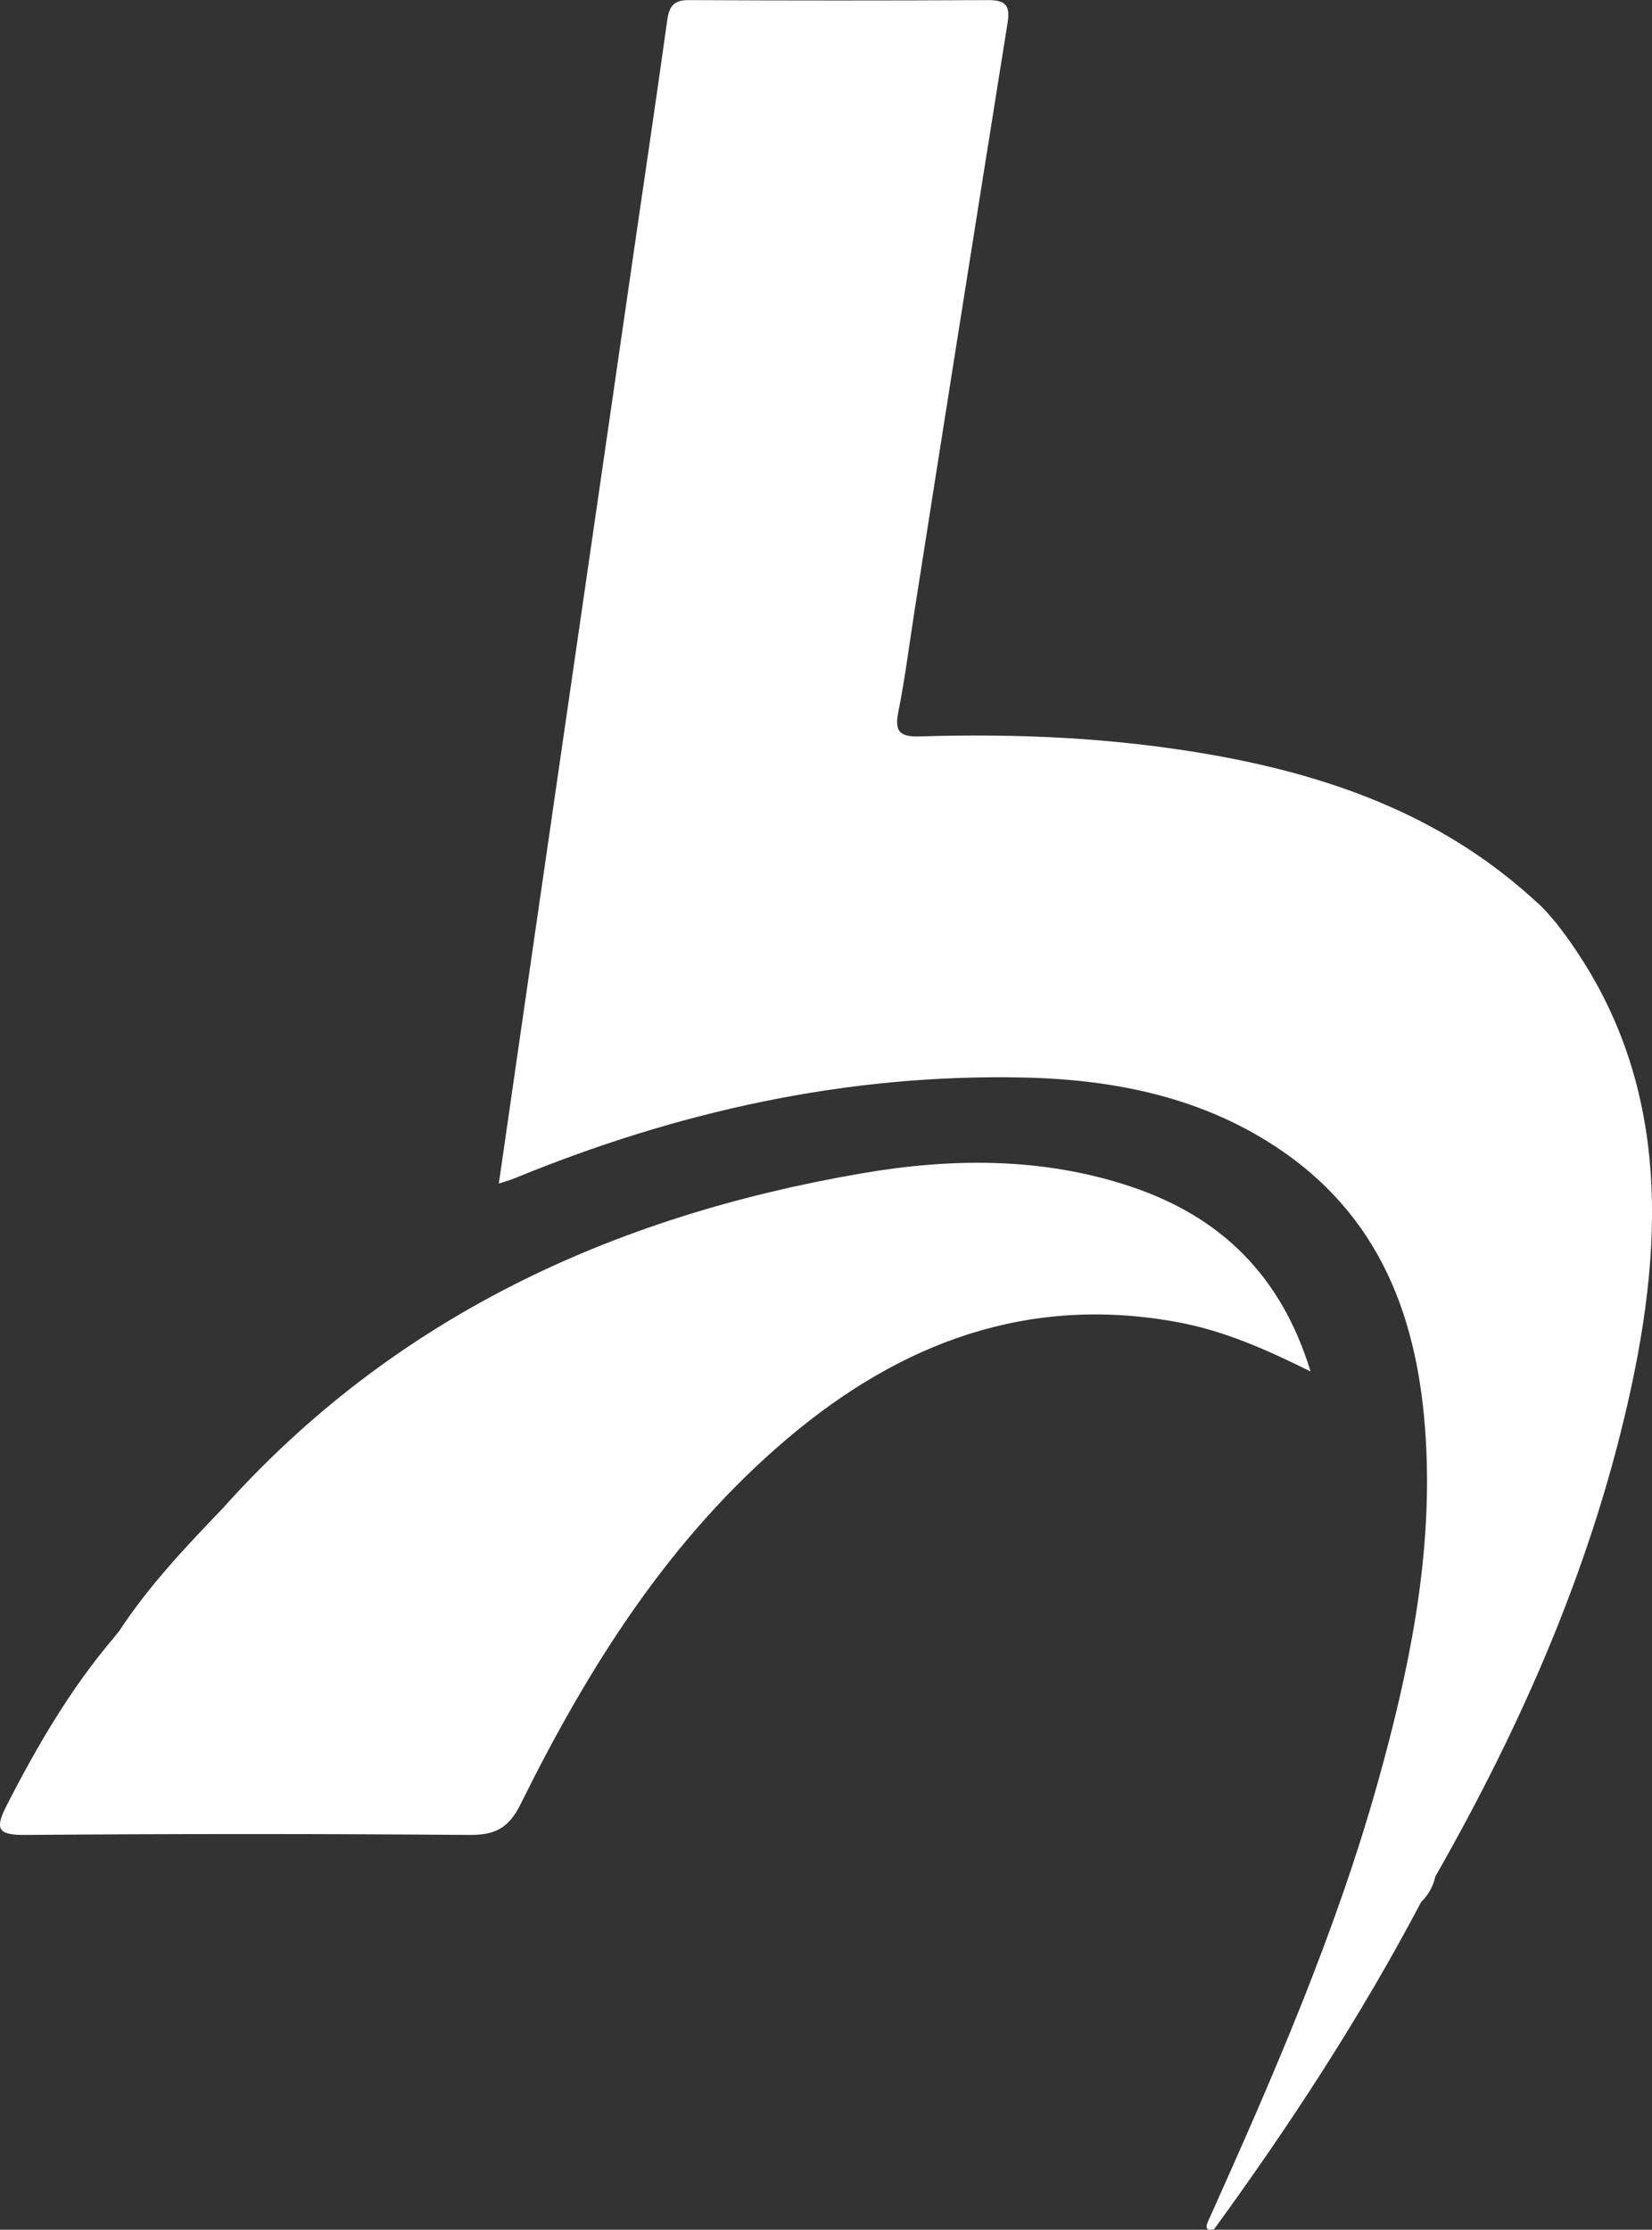 <svg id="Laag_1" data-name="Laag 1" xmlns="http://www.w3.org/2000/svg" viewBox="0 0 788.16 1063.58"><rect x="0" y="0" width="788.16" height="1063.58" fill="#333333" stroke="none"/><defs><style>.cls-1{fill:#fff;}</style></defs><path class="cls-1" d="M578.13,1060.12c31-69,61.28-138.22,81.62-211.32,14.31-51.44,25.12-103.49,22.76-157.21-2.51-56.93-18.86-108-68.45-142.31-37-25.64-79.6-34.34-123.62-35.3C405.86,512.14,325,530.16,247,562.25c-1.79.74-3.69,1.21-7,2.28,5.84-40.48,11.51-79.84,17.22-119.2q22.32-154,44.67-308C308,94.8,314.4,52.34,320.32,9.82c.94-6.76,3-9.81,10.37-9.77q71.43.36,142.87,0c8.37,0,10.46,2.75,9.17,10.79q-22.26,139.27-44.11,278.62c-2.63,16.66-4.69,33.44-8,50-2,9.84.88,12.1,10.5,11.8,46.13-1.46,92.07.63,137.67,8.56,56.82,9.88,109.64,28.59,153.42,67.85,6.22,5.56,6.22,5.56,12.11,12.43,52.28,66.78,52.79,142.45,36.25,220.21C762.8,743.7,729,821.09,686.85,895c-7.27,1.29-5.84,7.43-6.81,12.23-28.79,54.65-62.48,106.21-98.79,156.1C578.44,1064,576.85,1063.42,578.13,1060.12Z" transform="translate(-2.01 0)"/><path class="cls-1" d="M541.67,566.05c-42.31-14.18-85.79-13.75-128.95-6.3-118.51,20.46-222.91,68.53-304.46,159.74C90.6,737.88,73.06,756.37,59,777.82l-2.84,3.54h0c-20.59,24.29-36.49,51.53-50.94,79.79-5.72,11.17-4.46,14.2,8.84,14.1q105.95-.84,211.89,0c12.13.09,18.69-3.07,24.45-14.72C282.81,795.11,321.33,733.8,377.89,686c53.73-45.42,114.41-68.47,185.76-55.37,21.88,4,42.08,12.85,63.63,23.56C613.2,608.17,584.17,580.3,541.67,566.05Z" transform="translate(-2.01 0)"/><path class="cls-1" d="M680,907.26c-1.88-4.5-5.68-9.2-1.38-13.8,2.39-2.56,5.45.78,8.19,1.57A23.83,23.83,0,0,1,680,907.26Z" transform="translate(-2.01 0)"/></svg>